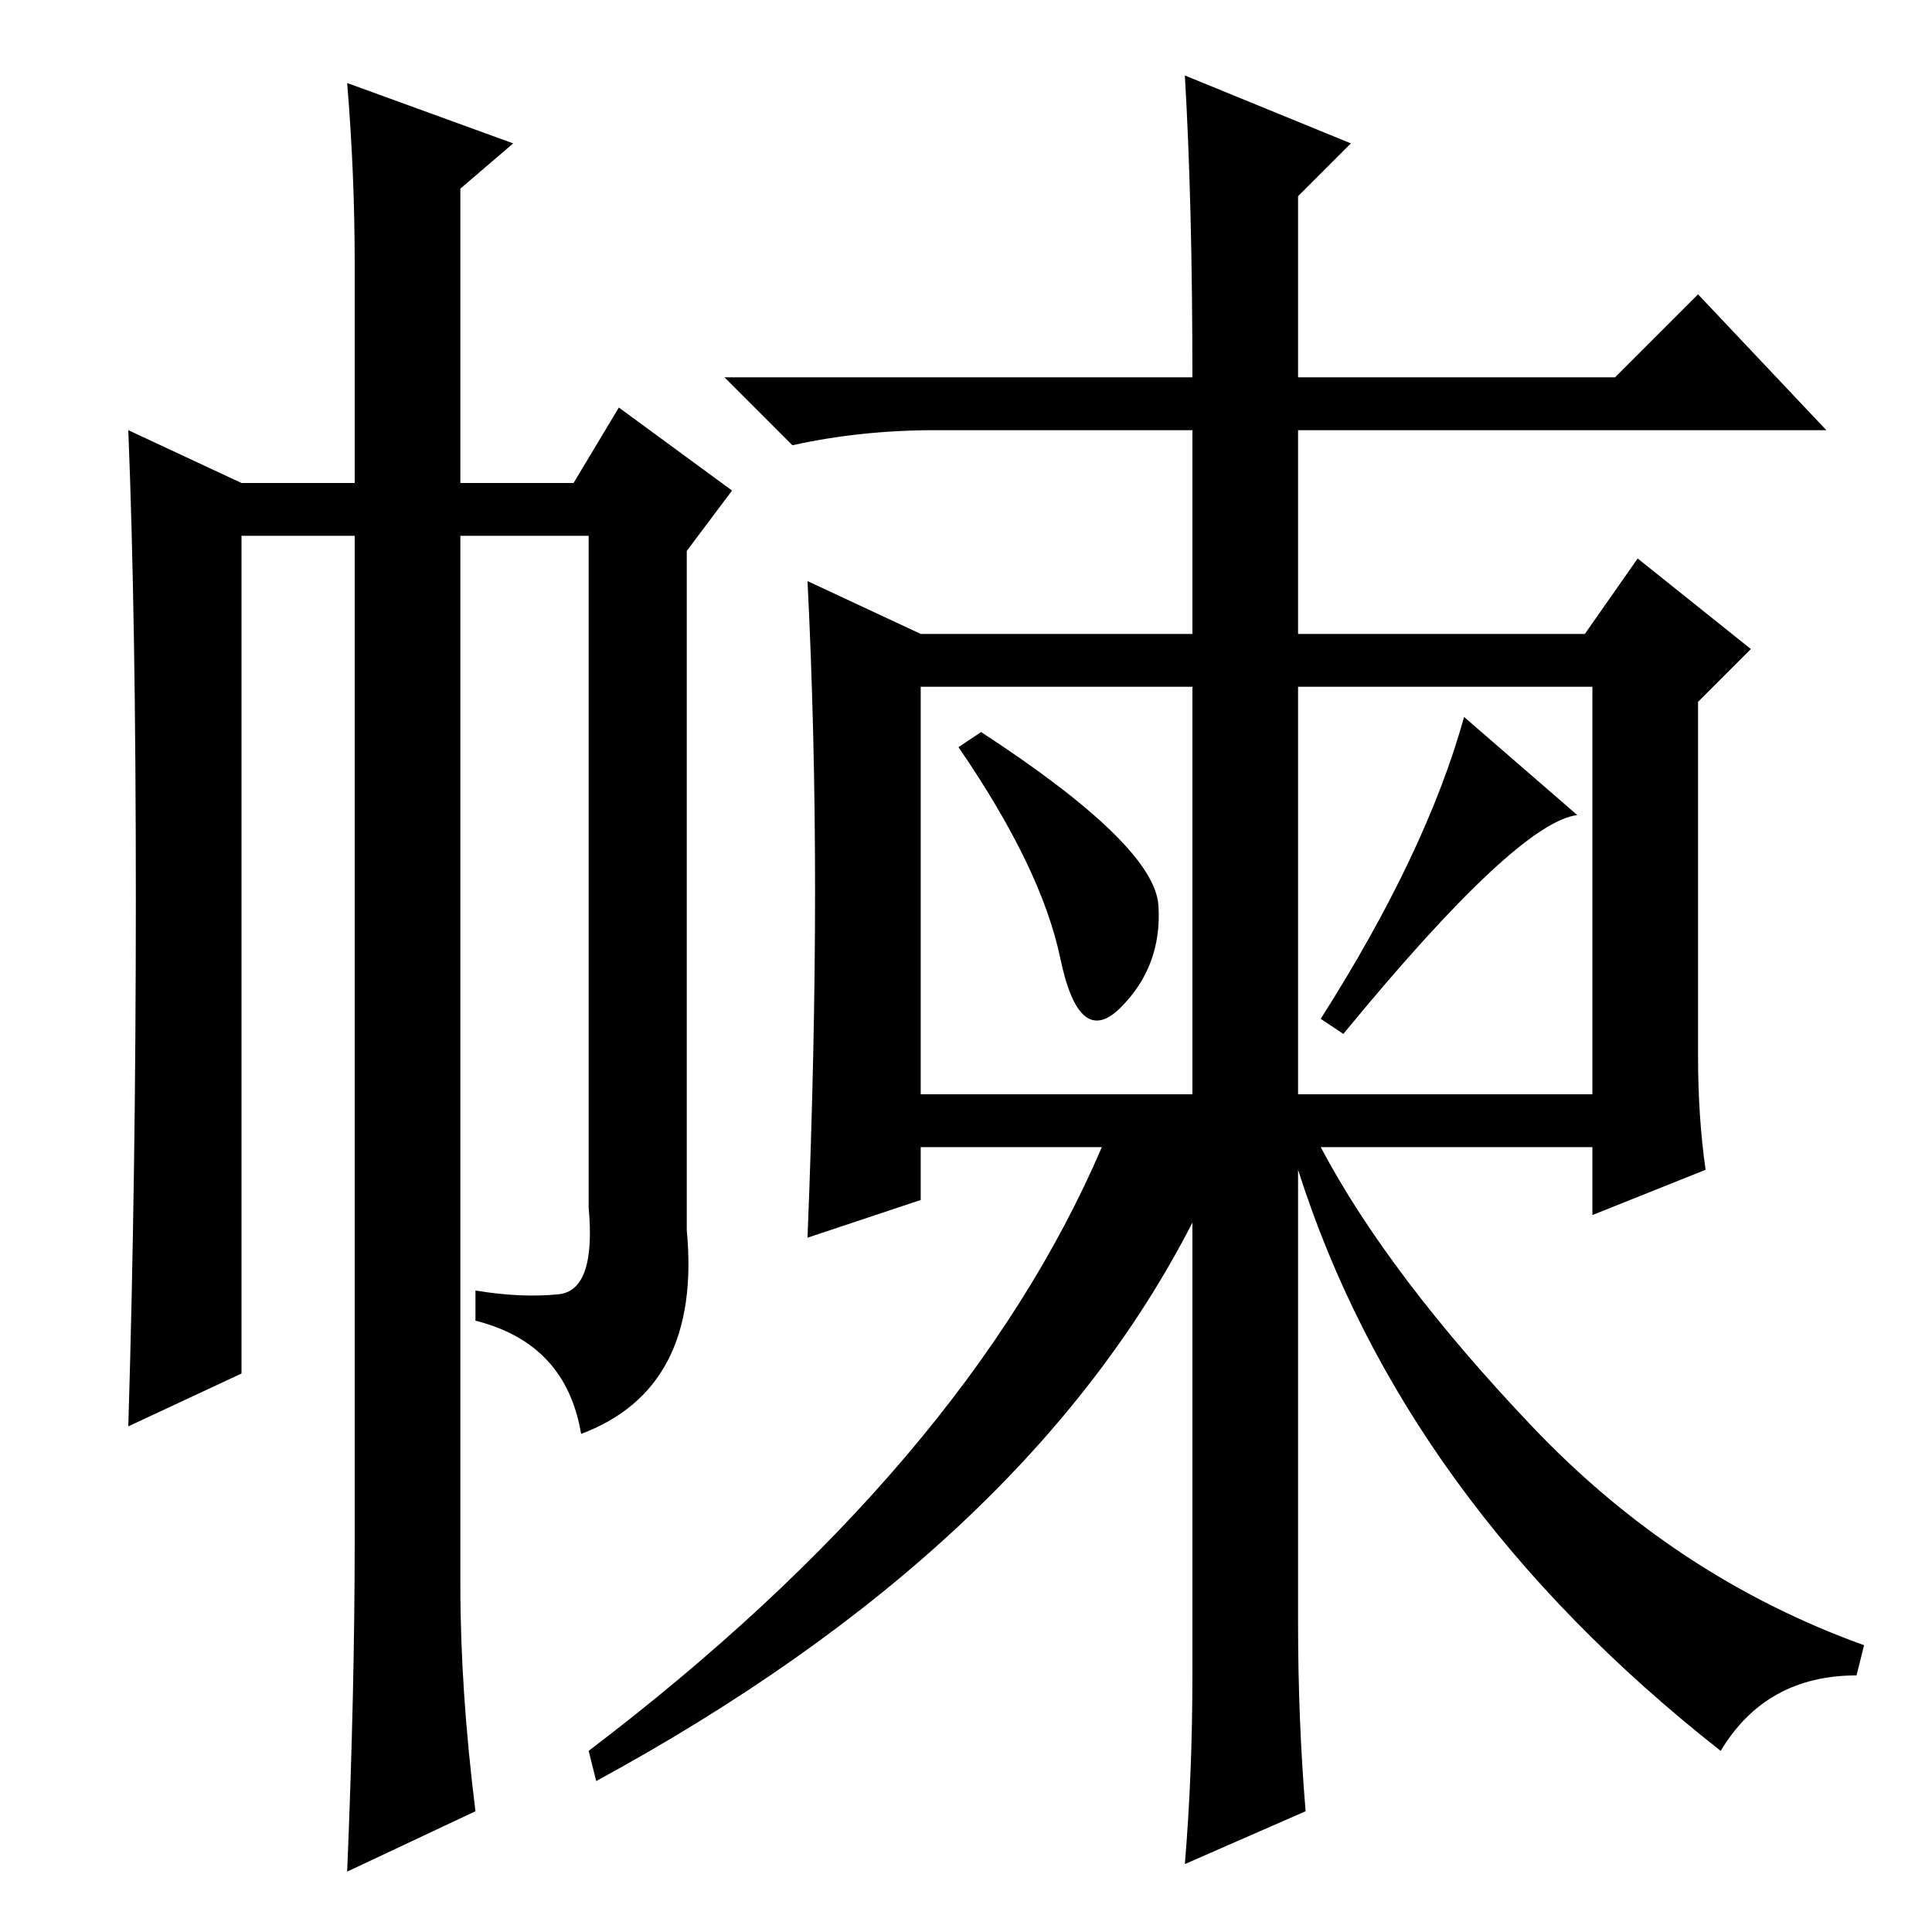 <?xml version="1.0" standalone="no"?>
<!DOCTYPE svg PUBLIC "-//W3C//DTD SVG 1.1//EN" "http://www.w3.org/Graphics/SVG/1.1/DTD/svg11.dtd" >
<svg xmlns="http://www.w3.org/2000/svg" xmlns:xlink="http://www.w3.org/1999/xlink" version="1.1" viewBox="0 -36 256 256">
  <g transform="matrix(1 0 0 -1 0 220)">
   <path fill="currentColor"
d="M47 221q0 12 -1 24l22 -8l-7 -6v-39h15l6 10l15 -11l-6 -8v-90q2 -21 -14 -27q-2 12 -14 15v4q6 -1 11 -0.5t4 11.5v89h-17v-139q0 -14 2 -30l-17 -8q1 24 1 44v133h-15v-111l-15 -7q1 33 1 70t-1 62l15 -7h15v29zM153.5 136q0.5 -8 -5 -13.5t-8 6.5t-13.5 28l3 2
q23 -15 23.5 -23zM178 119l-3 2q14 22 19 40l15 -13q-8 -1 -31 -29zM122 111h36v54h-36v-54zM172 111h39v54h-39v-54zM108 138q0 21 -1 41l15 -7h36v27h-34q-10 0 -19 -2l-9 9h62q0 23 -1 40l22 -9l-7 -7v-24h42l11 11l17 -18h-70v-27h38l7 10l15 -12l-7 -7v-47q0 -8 1 -15
l-15 -6v9h-36q9 -17 28 -37t44 -29l-1 -4q-12 0 -18 -10q-42 33 -56 77v-60q0 -13 1 -25l-16 -7q1 12 1 25v60q-22 -43 -79 -74l-1 4q50 38 68 80h-24v-7l-15 -5q1 25 1 46z" />
  </g>

</svg>
